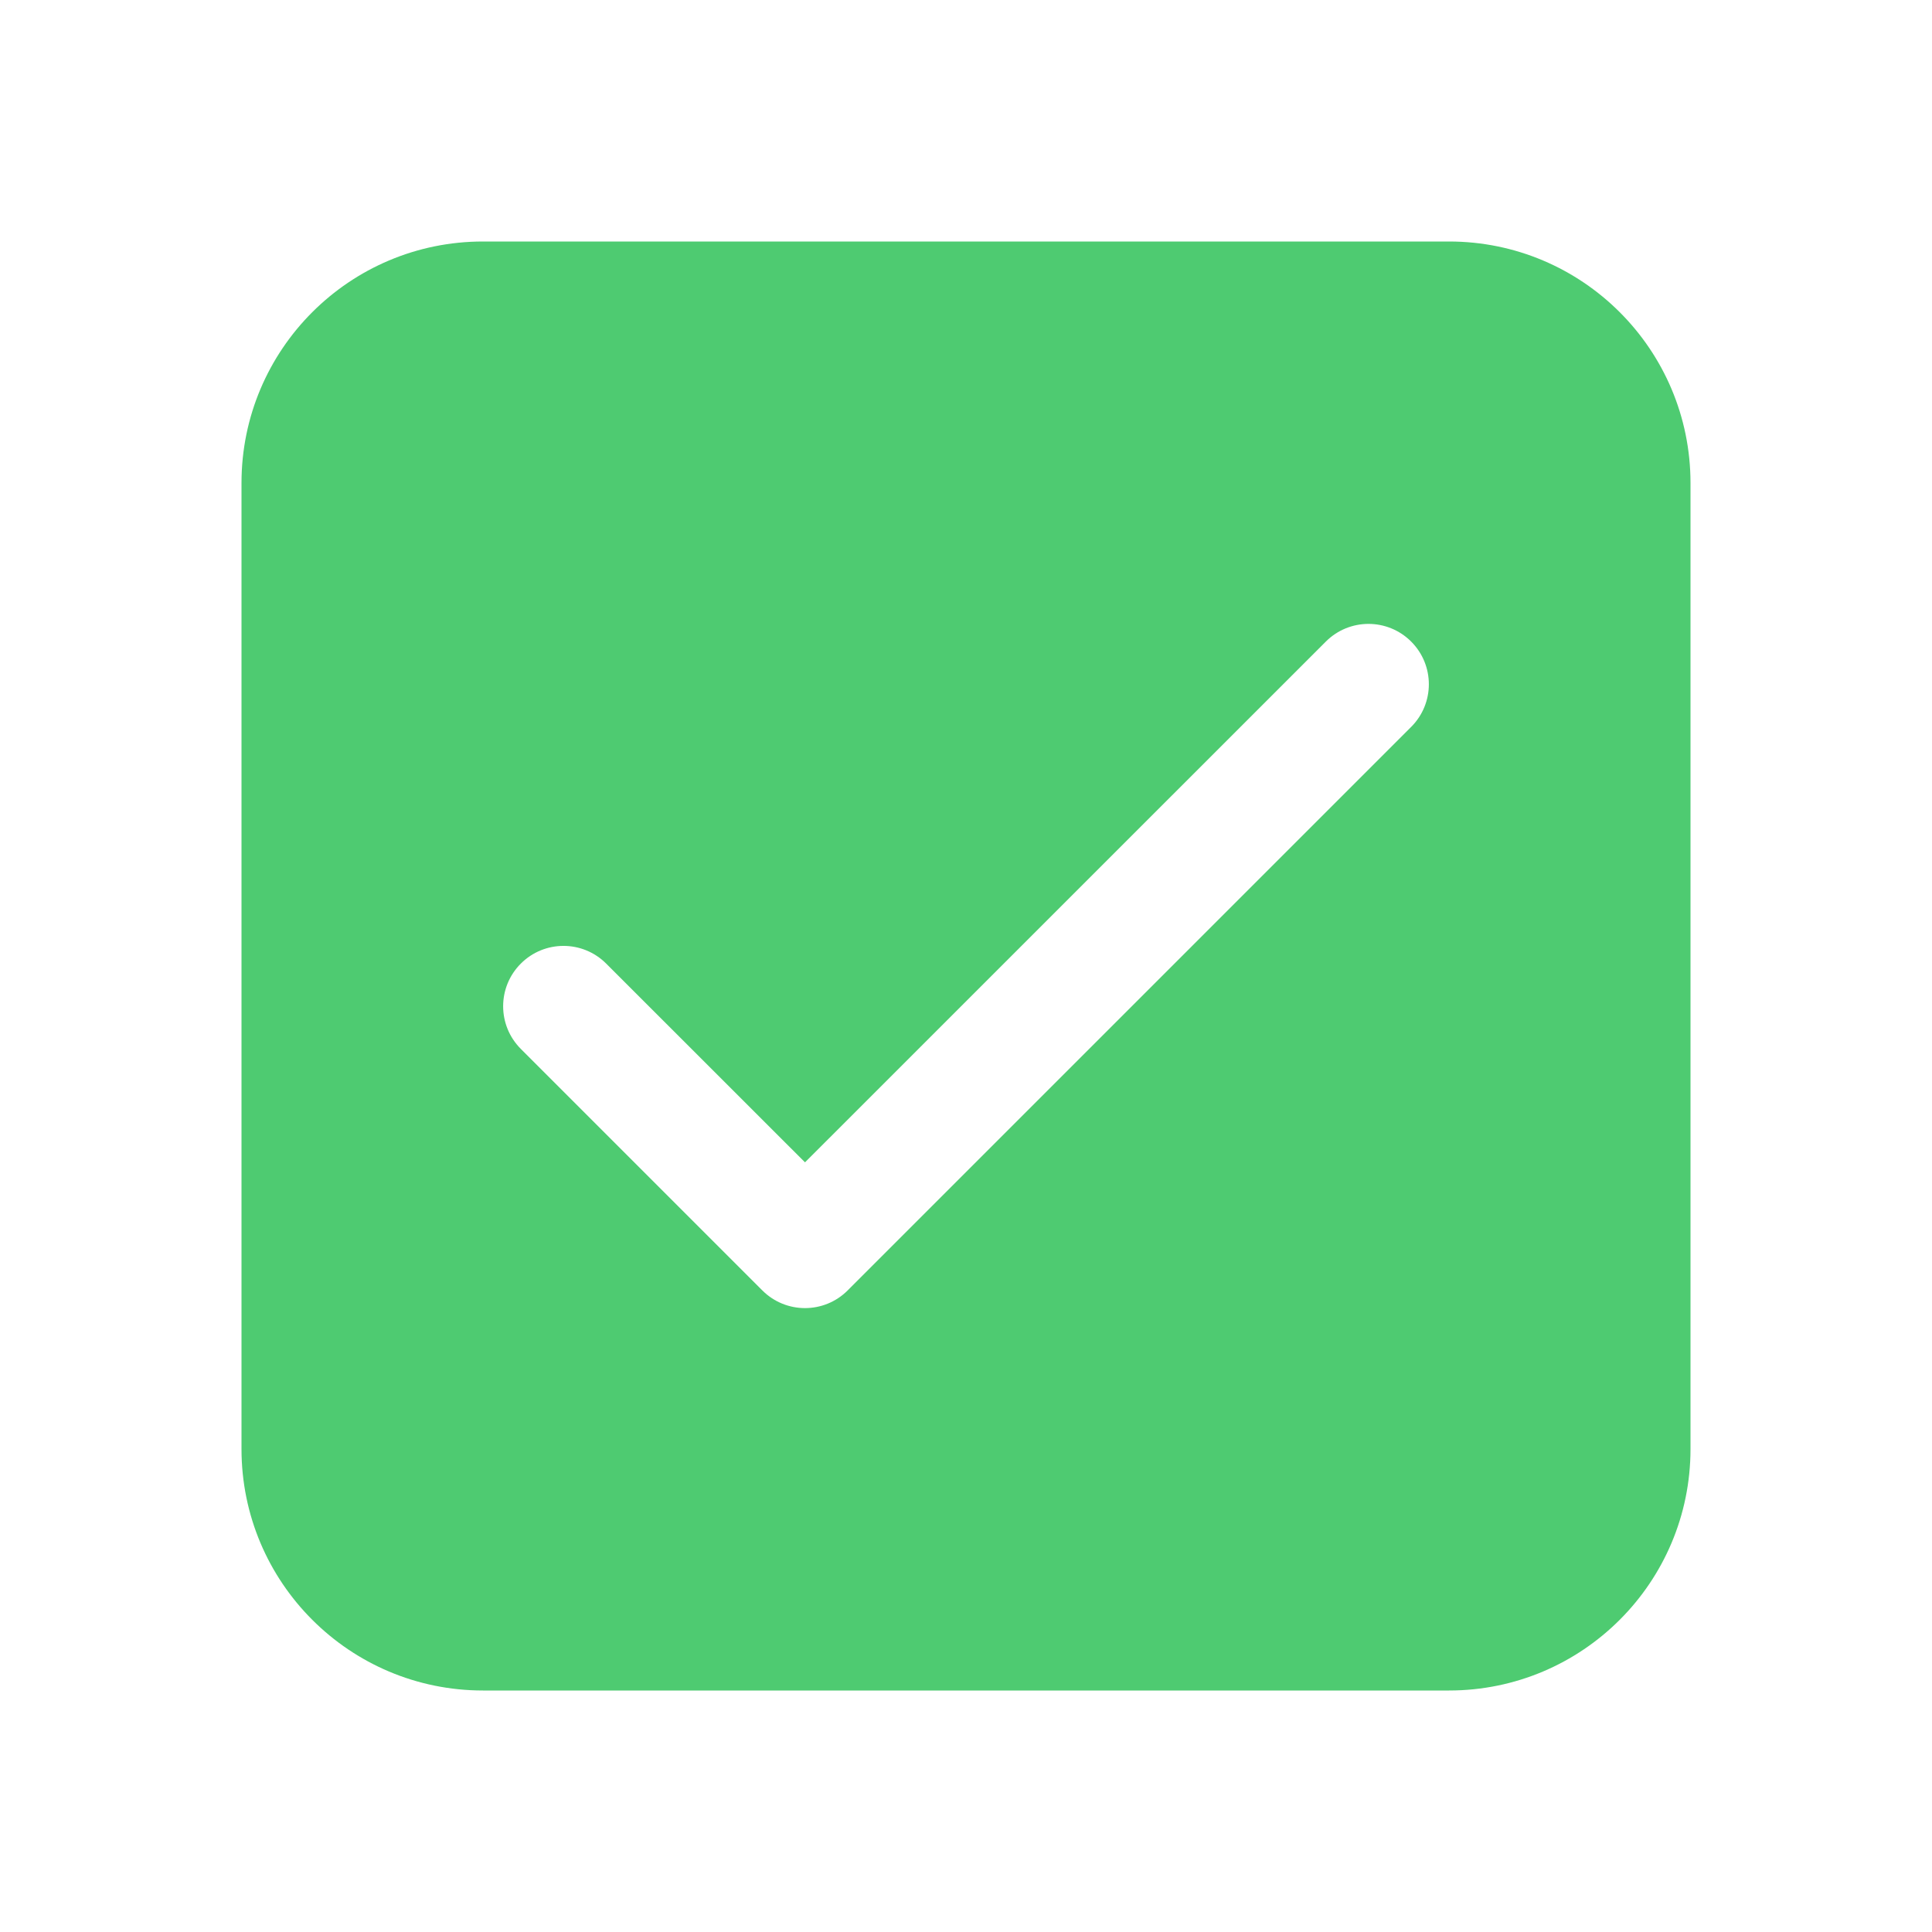<?xml version="1.0" ?><svg fill="none" height="24" viewBox="0 0 24 24" width="24" xmlns="http://www.w3.org/2000/svg"><path d="M18 3C19.657 3 21 4.343 21 6V18C21 19.657 19.657 21 18 21H6C4.343 21 3 19.657 3 18V6C3 4.343 4.343 3 6 3H18ZM16.47 7.97L10 14.439L7.53 11.97C7.237 11.677 6.763 11.677 6.47 11.97C6.177 12.263 6.177 12.737 6.47 13.03L9.47 16.03C9.763 16.323 10.237 16.323 10.53 16.03L17.53 9.03C17.823 8.737 17.823 8.263 17.53 7.97C17.237 7.677 16.763 7.677 16.47 7.97Z" fill="#4ECB71"/></svg>